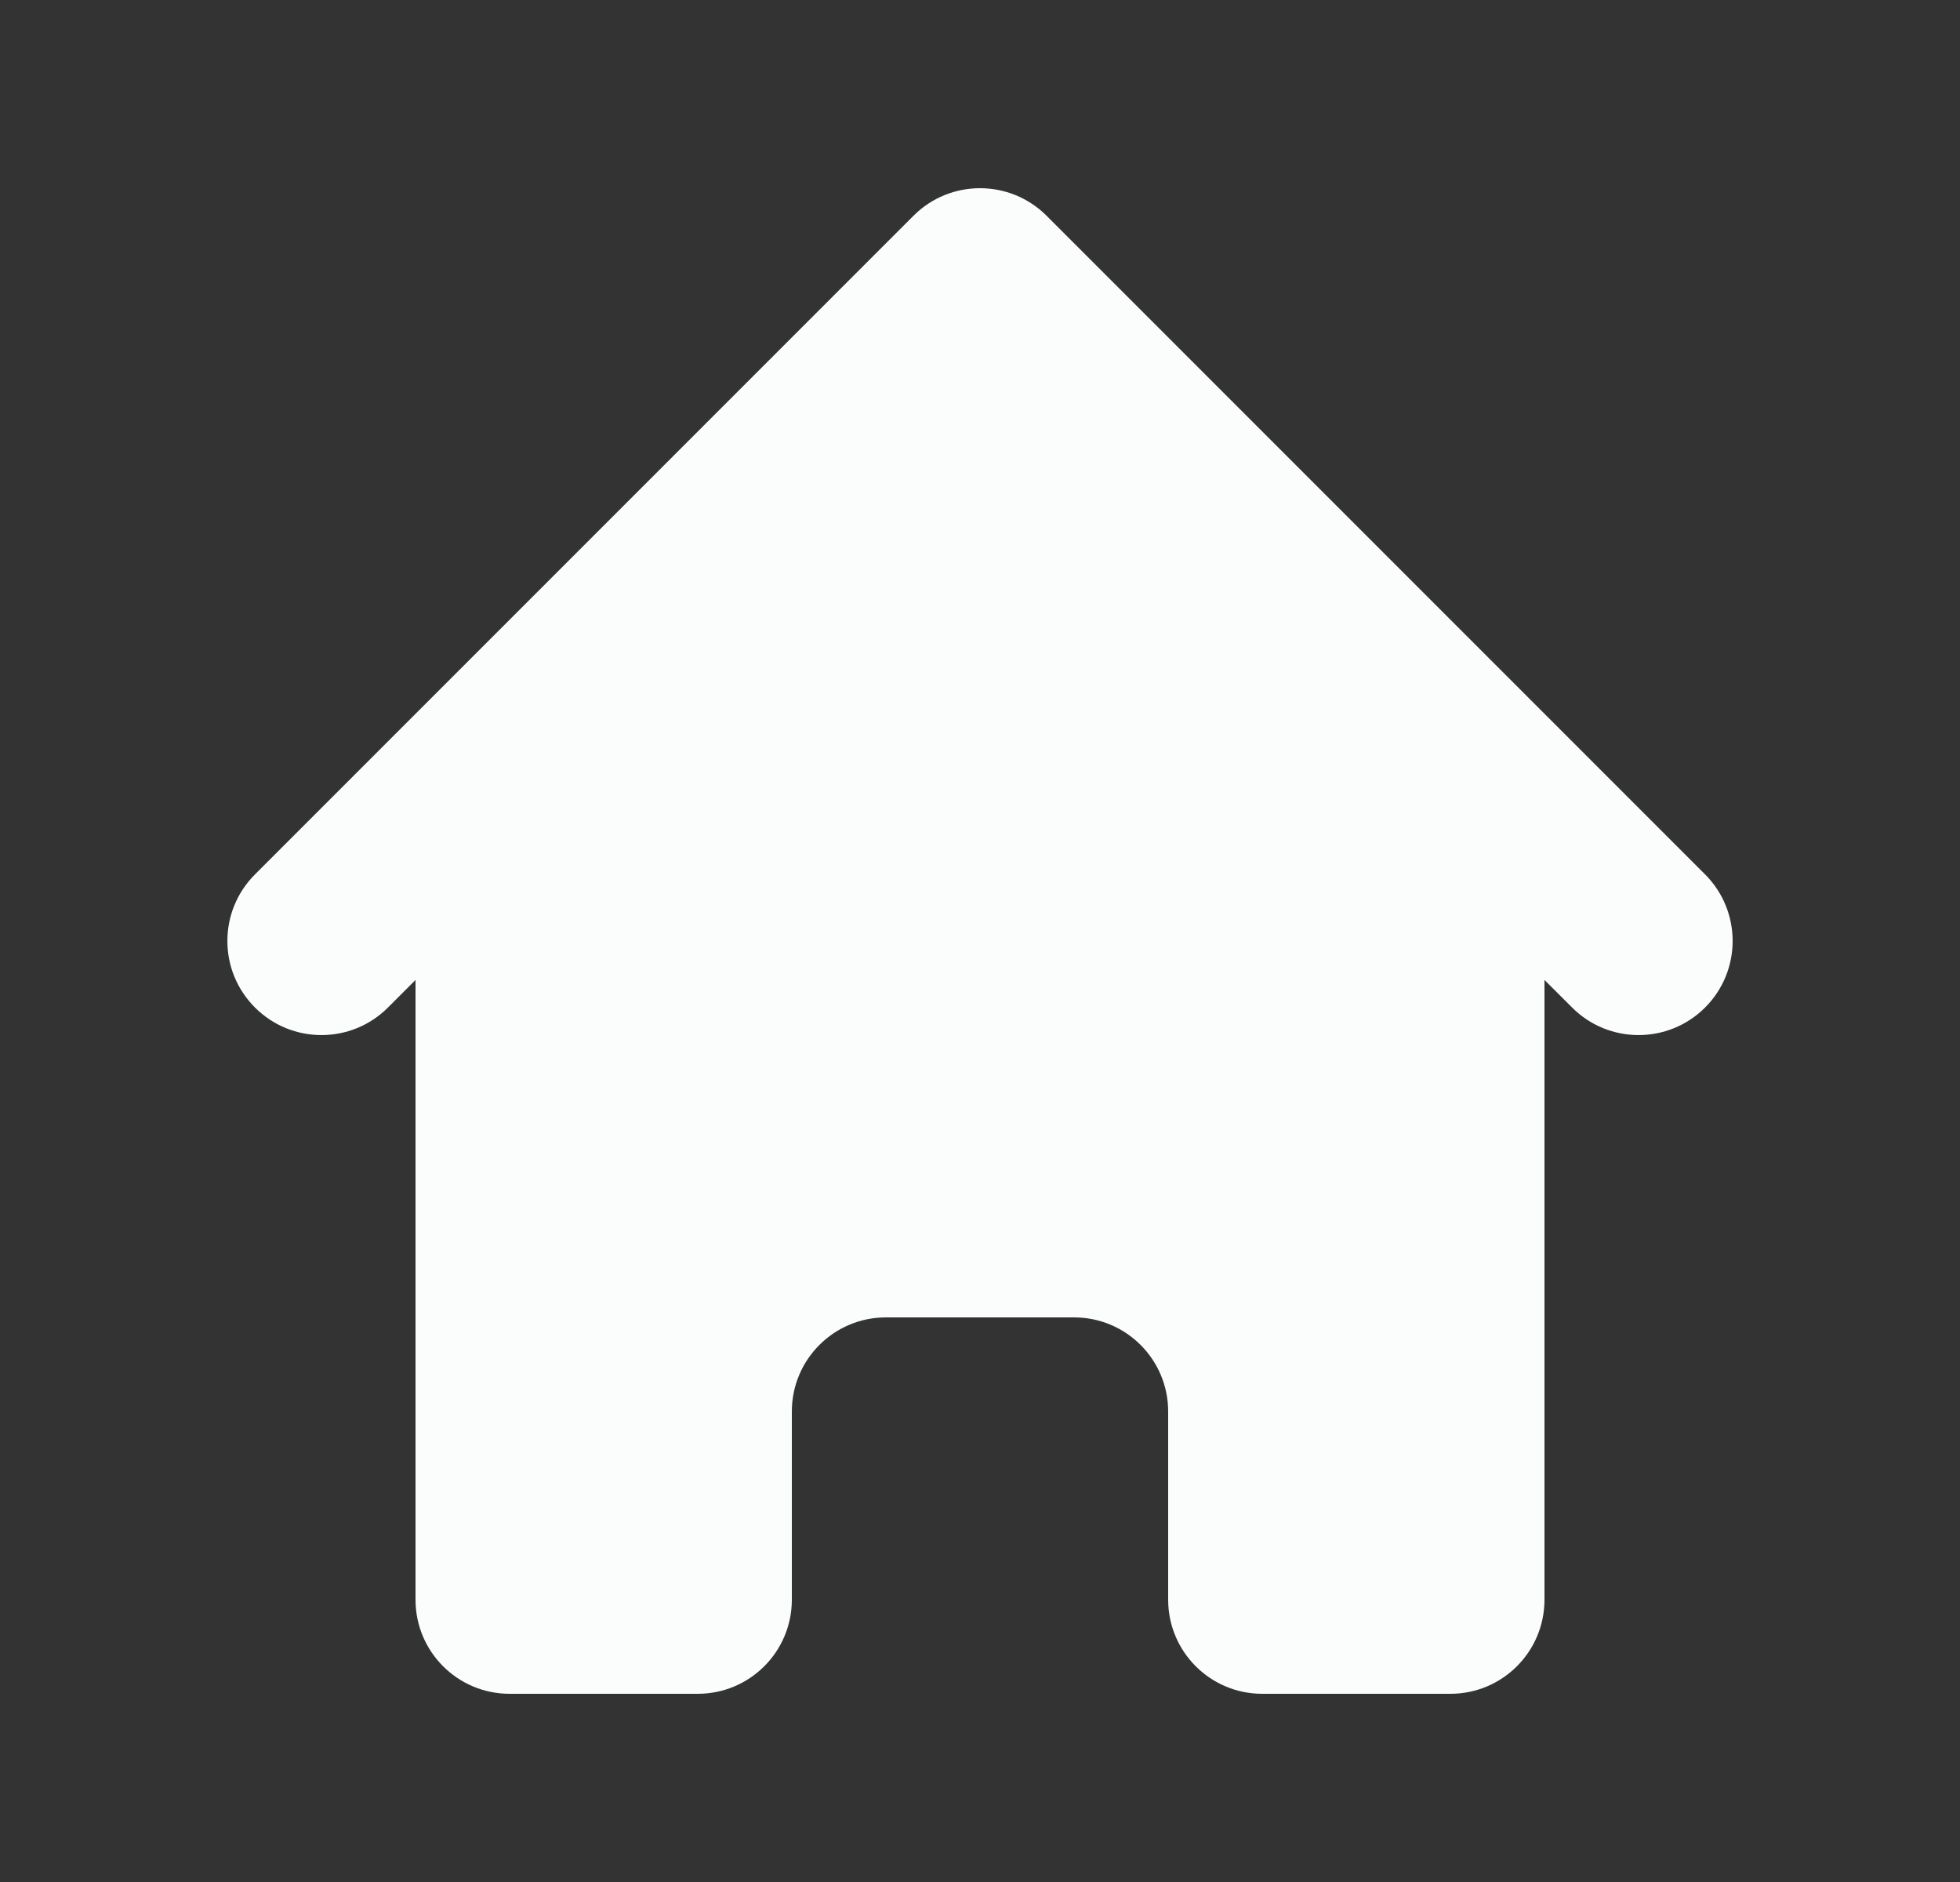 <svg width="25" height="24" viewBox="0 0 25 24" fill="none" xmlns="http://www.w3.org/2000/svg">
<rect x="0" y="0" width="25" height="24" fill="#333333" stroke="none"/>
<path d="M13.349 2.751C12.88 2.283 12.12 2.283 11.652 2.751L3.252 11.151C2.783 11.62 2.783 12.38 3.252 12.848C3.72 13.317 4.48 13.317 4.949 12.848L5.3 12.497V20.4C5.3 21.063 5.837 21.6 6.5 21.6H8.9C9.563 21.6 10.1 21.063 10.1 20.4V18C10.1 17.337 10.637 16.8 11.3 16.8H13.7C14.363 16.8 14.9 17.337 14.9 18V20.4C14.9 21.063 15.437 21.6 16.1 21.6H18.5C19.163 21.6 19.7 21.063 19.7 20.4V12.497L20.052 12.848C20.52 13.317 21.28 13.317 21.749 12.848C22.217 12.38 22.217 11.62 21.749 11.151L13.349 2.751Z" fill="#FBFCFC"/>
</svg>
